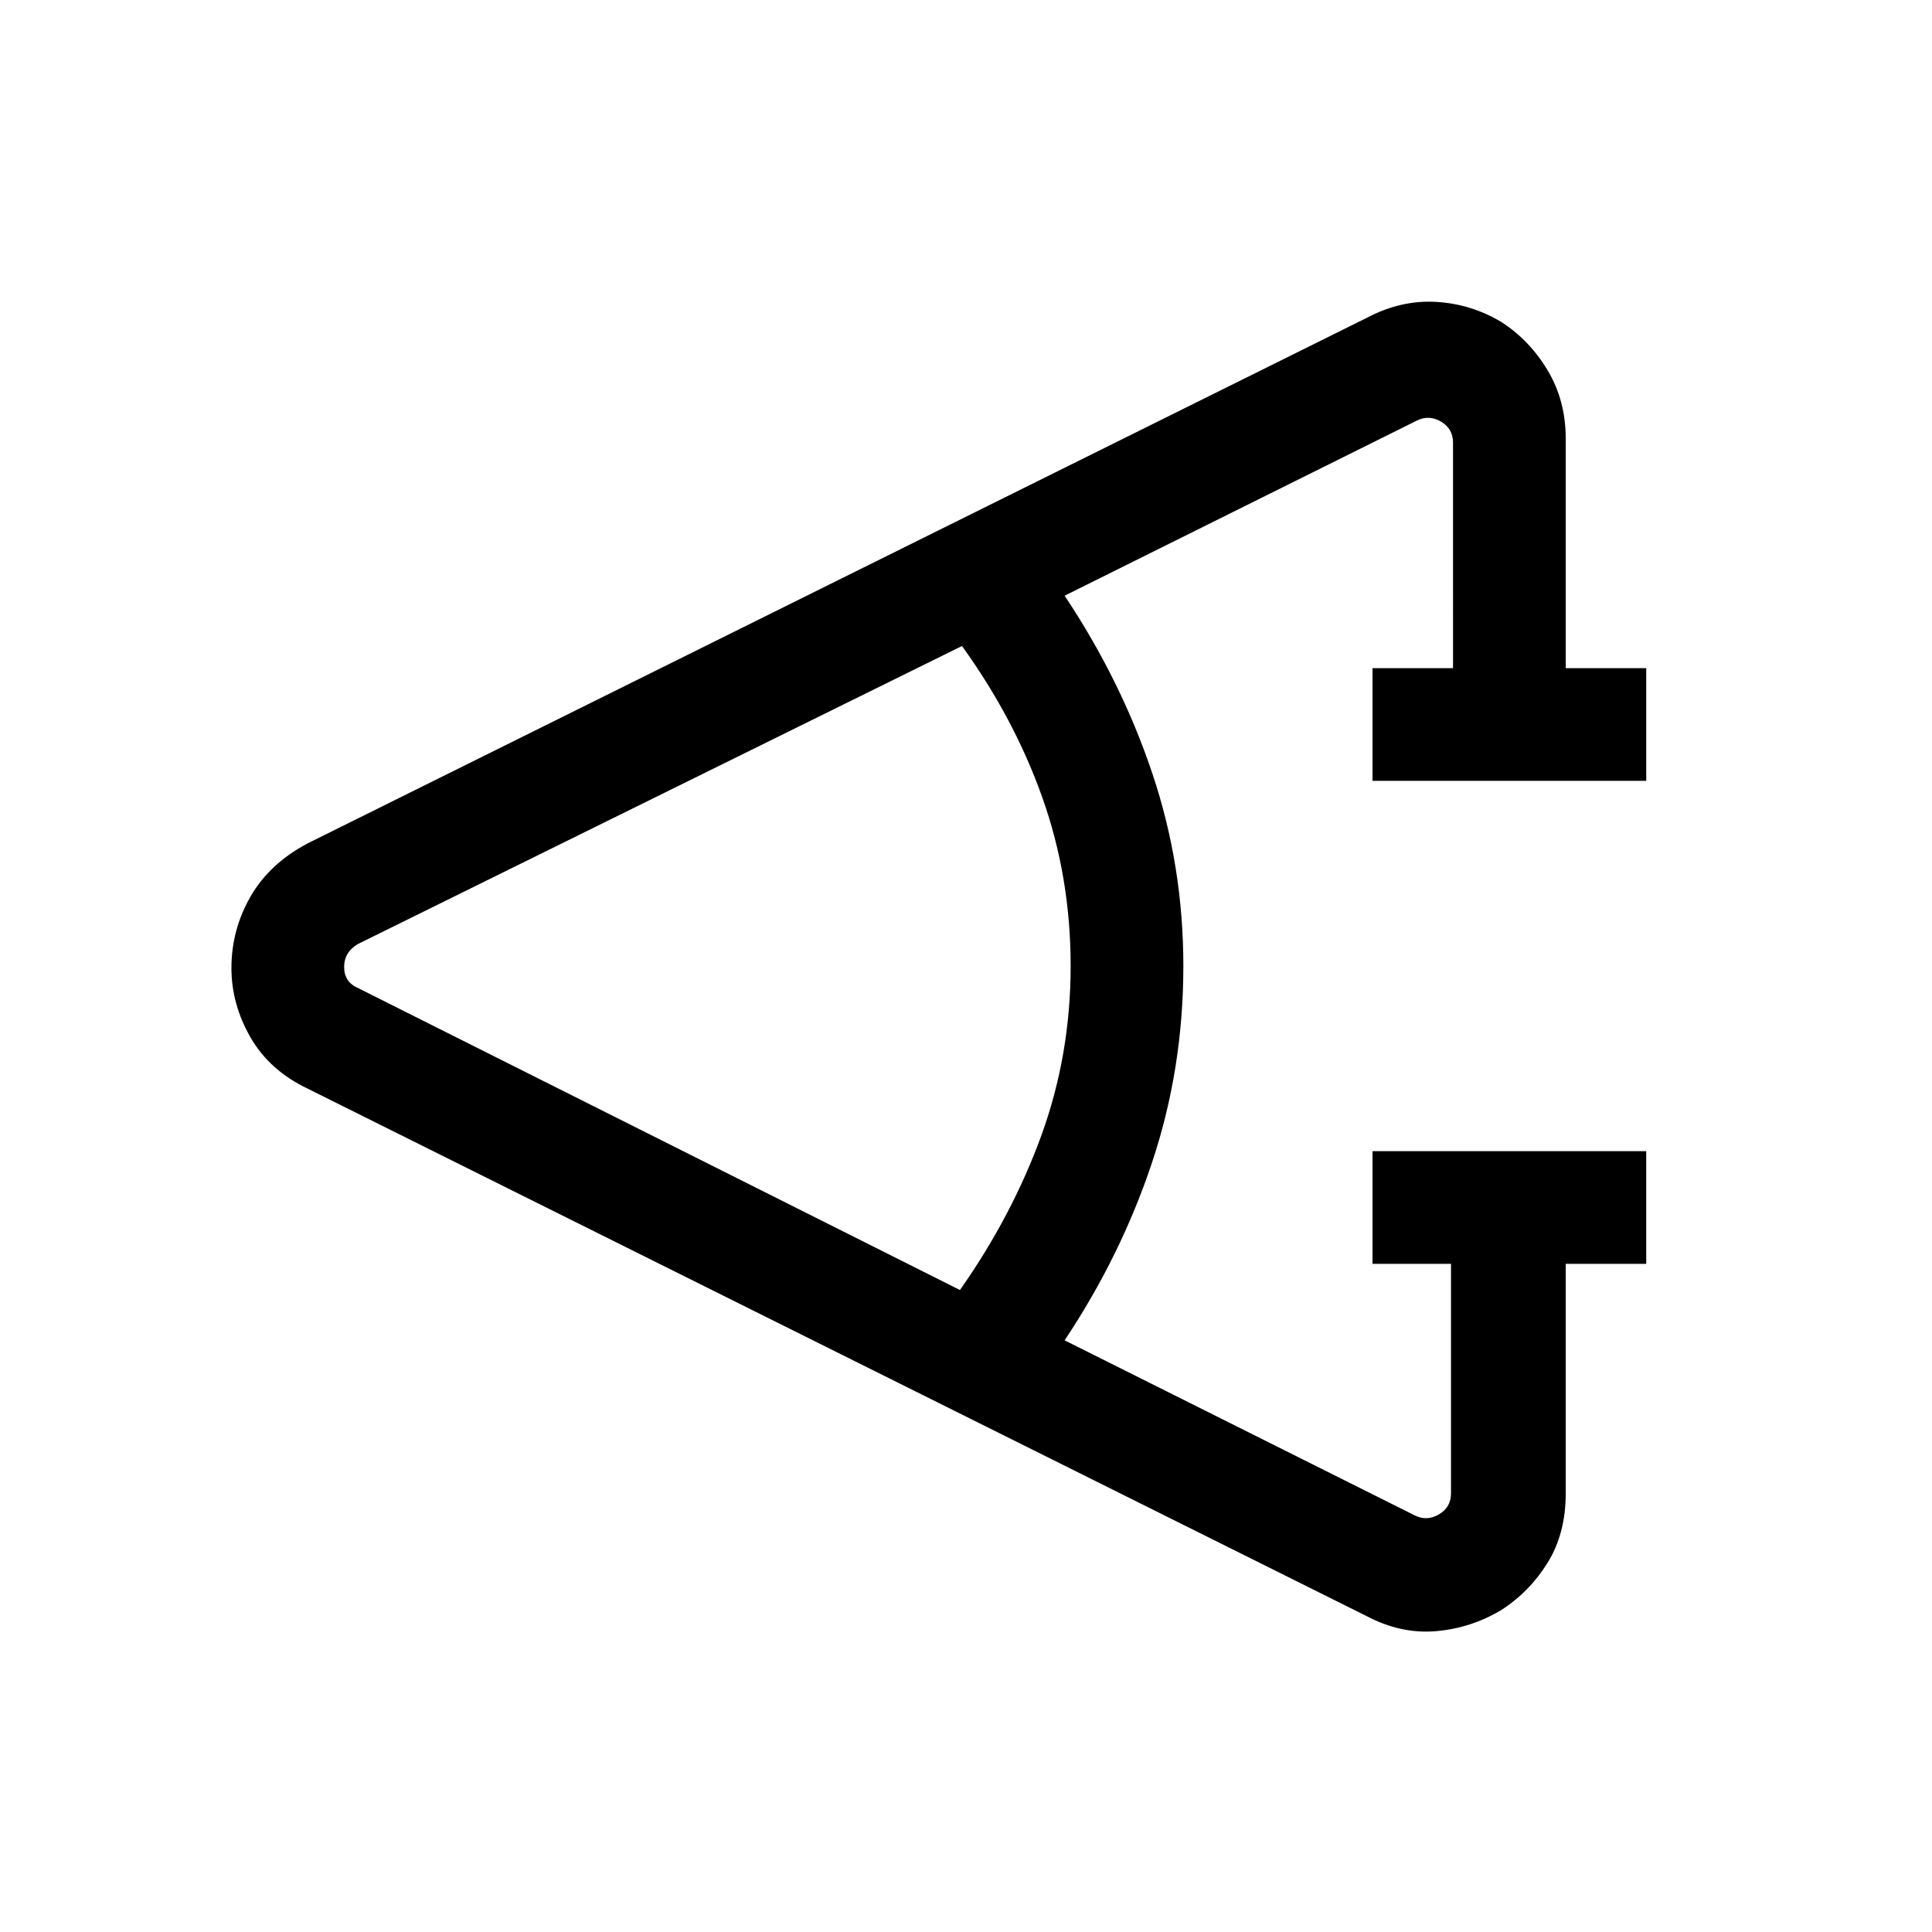 <svg xmlns="http://www.w3.org/2000/svg" height="24" width="24"><path d="M20.45 15.7h-1v2.85q0 .5-.225.863-.225.362-.575.587-.375.225-.812.263-.438.037-.863-.188l-13.15-6.55q-.475-.225-.713-.638-.237-.412-.237-.862 0-.475.237-.888.238-.412.713-.662l13.15-6.525q.425-.225.863-.2.437.025.812.25.35.225.575.6.225.375.225.85V8.3h1v1.4h-3.4V8.3h1V5.5q0-.175-.15-.263-.15-.087-.3-.012L13.225 7.4q.7 1.05 1.087 2.2.388 1.15.388 2.4 0 1.275-.388 2.438-.387 1.162-1.087 2.212l4.35 2.175q.15.075.3-.013.15-.087.15-.262V15.7h-.975v-1.4h3.4Zm-8.525.325q.65-.925 1.013-1.925.362-1 .362-2.1t-.35-2.088q-.35-.987-1-1.887l-7.5 3.7q-.175.1-.175.287 0 .188.175.263Z"/></svg>